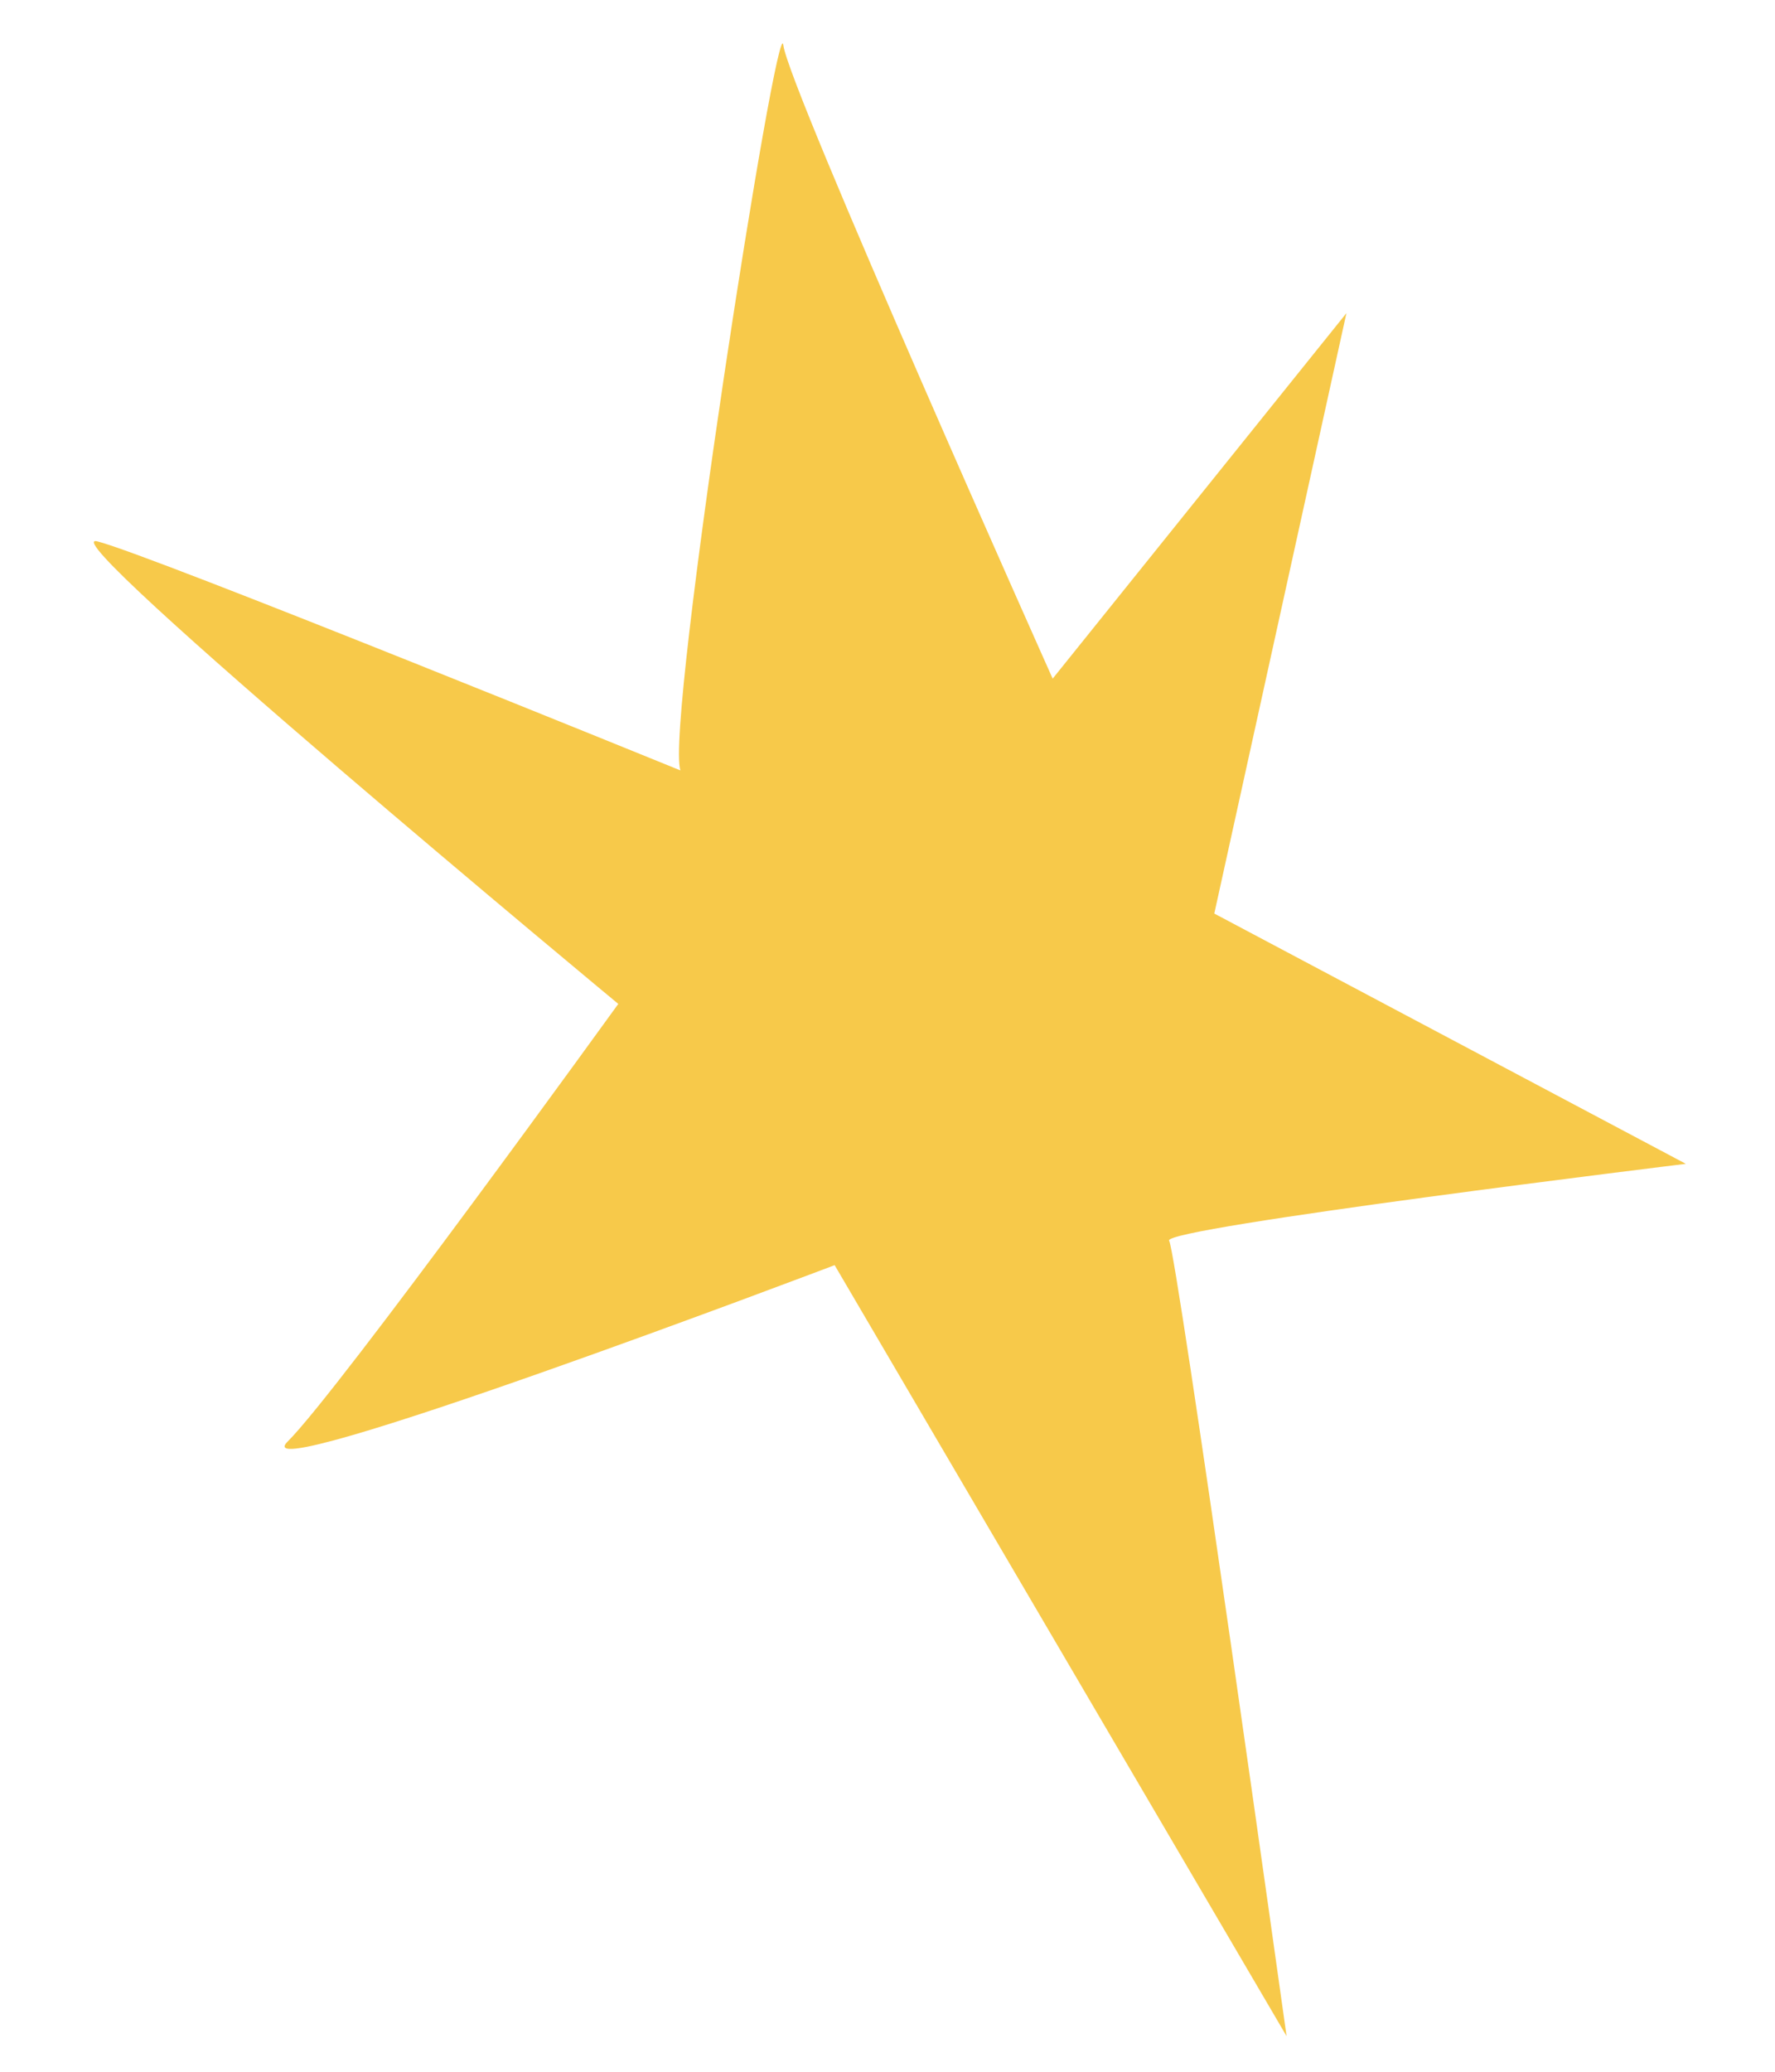 <svg width="18" height="21" viewBox="0 0 18 21" fill="none" xmlns="http://www.w3.org/2000/svg">
<path d="M6.9 7.809C6.744 7.353 7.893 0.027 7.944 0.459C7.996 0.89 10.675 6.879 10.675 6.879L13.654 3.174L12.314 9.26L17.096 11.797C17.096 11.797 11.777 12.446 11.856 12.576C11.935 12.706 13.047 20.639 13.047 20.639L8.464 12.824C8.464 12.824 2.396 15.128 2.918 14.611C3.438 14.095 6.27 10.176 6.27 10.176C6.27 10.176 0.464 5.362 0.985 5.487C1.507 5.614 6.9 7.809 6.9 7.809Z" fill="#F7C94A"/>
</svg>
